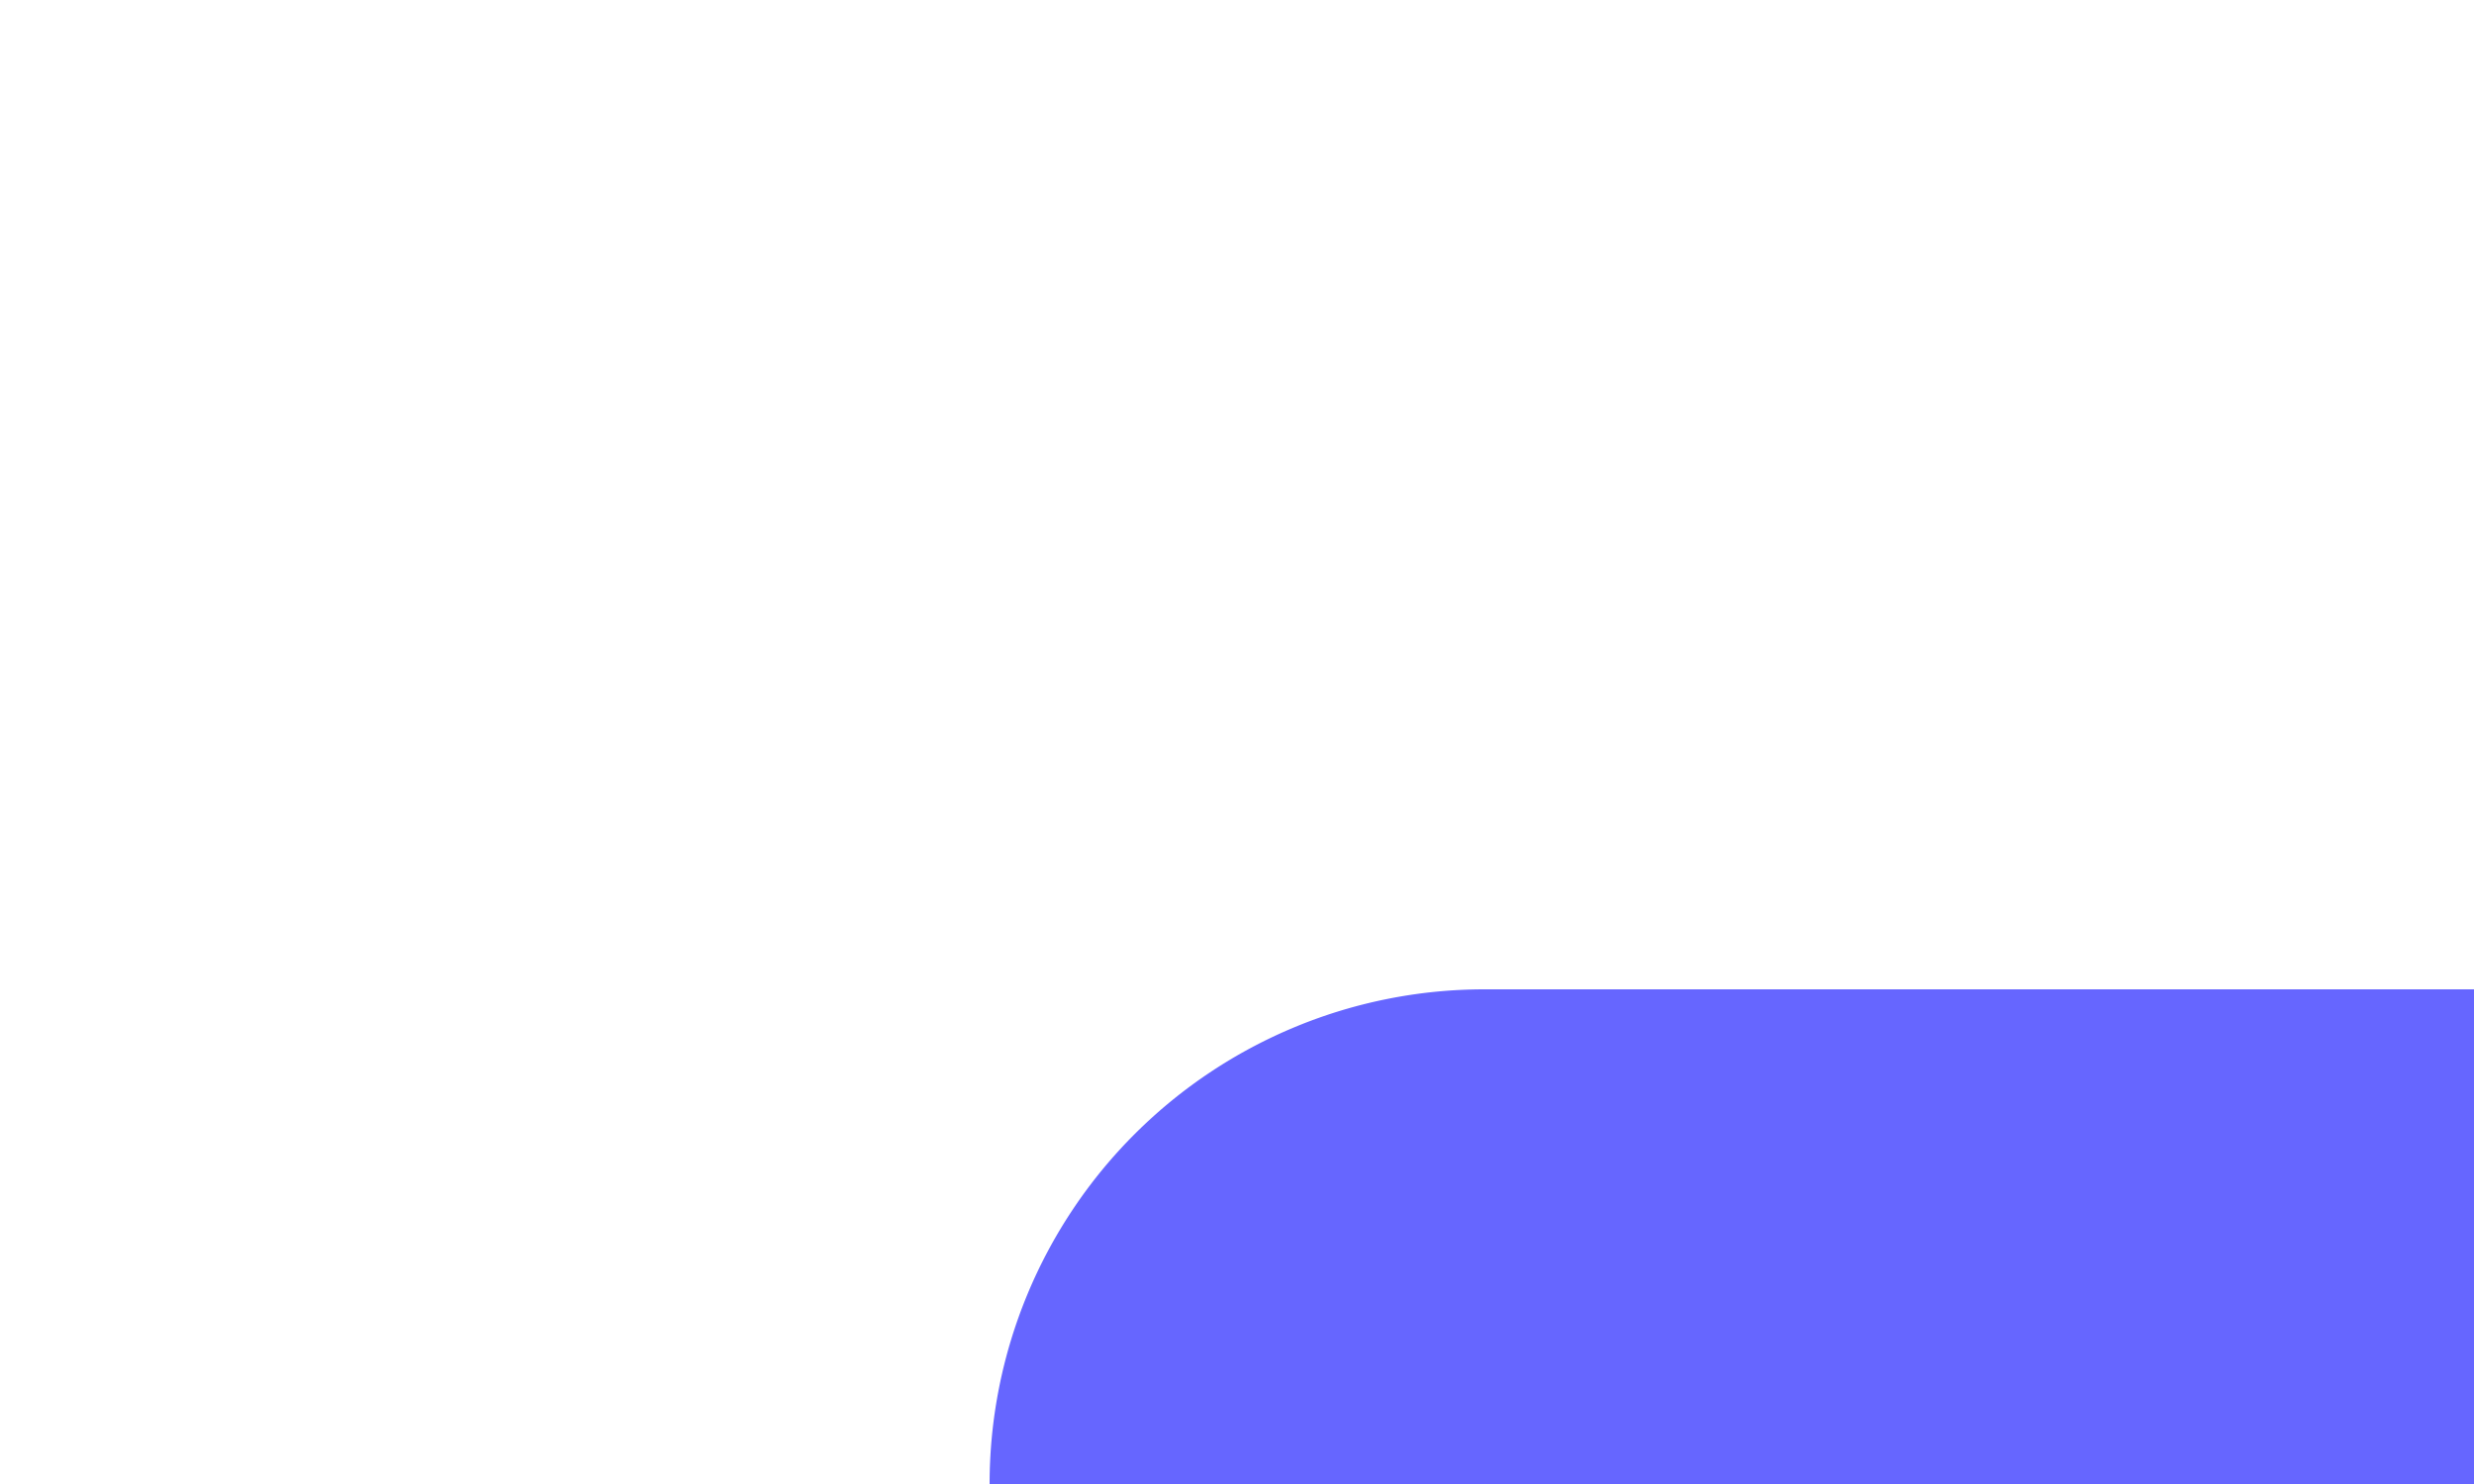 ﻿<?xml version="1.0" encoding="utf-8"?>
<svg version="1.1" xmlns:xlink="http://www.w3.org/1999/xlink" width="10px" height="6px" preserveAspectRatio="xMinYMid meet" viewBox="399 236  10 4" xmlns="http://www.w3.org/2000/svg">
  <path d="M 404 241  A 1 1 0 0 1 405 240 L 439.5 240  A 0.5 0.5 0 0 1 440 240.5 A 0.5 0.5 0 0 0 440.5 241 L 450 241  " stroke-width="2" stroke="#6666ff" fill="none" />
  <path d="M 444.893 236.707  L 449.186 241  L 444.893 245.293  L 446.307 246.707  L 451.307 241.707  L 452.014 241  L 451.307 240.293  L 446.307 235.293  L 444.893 236.707  Z " fill-rule="nonzero" fill="#6666ff" stroke="none" />
</svg>